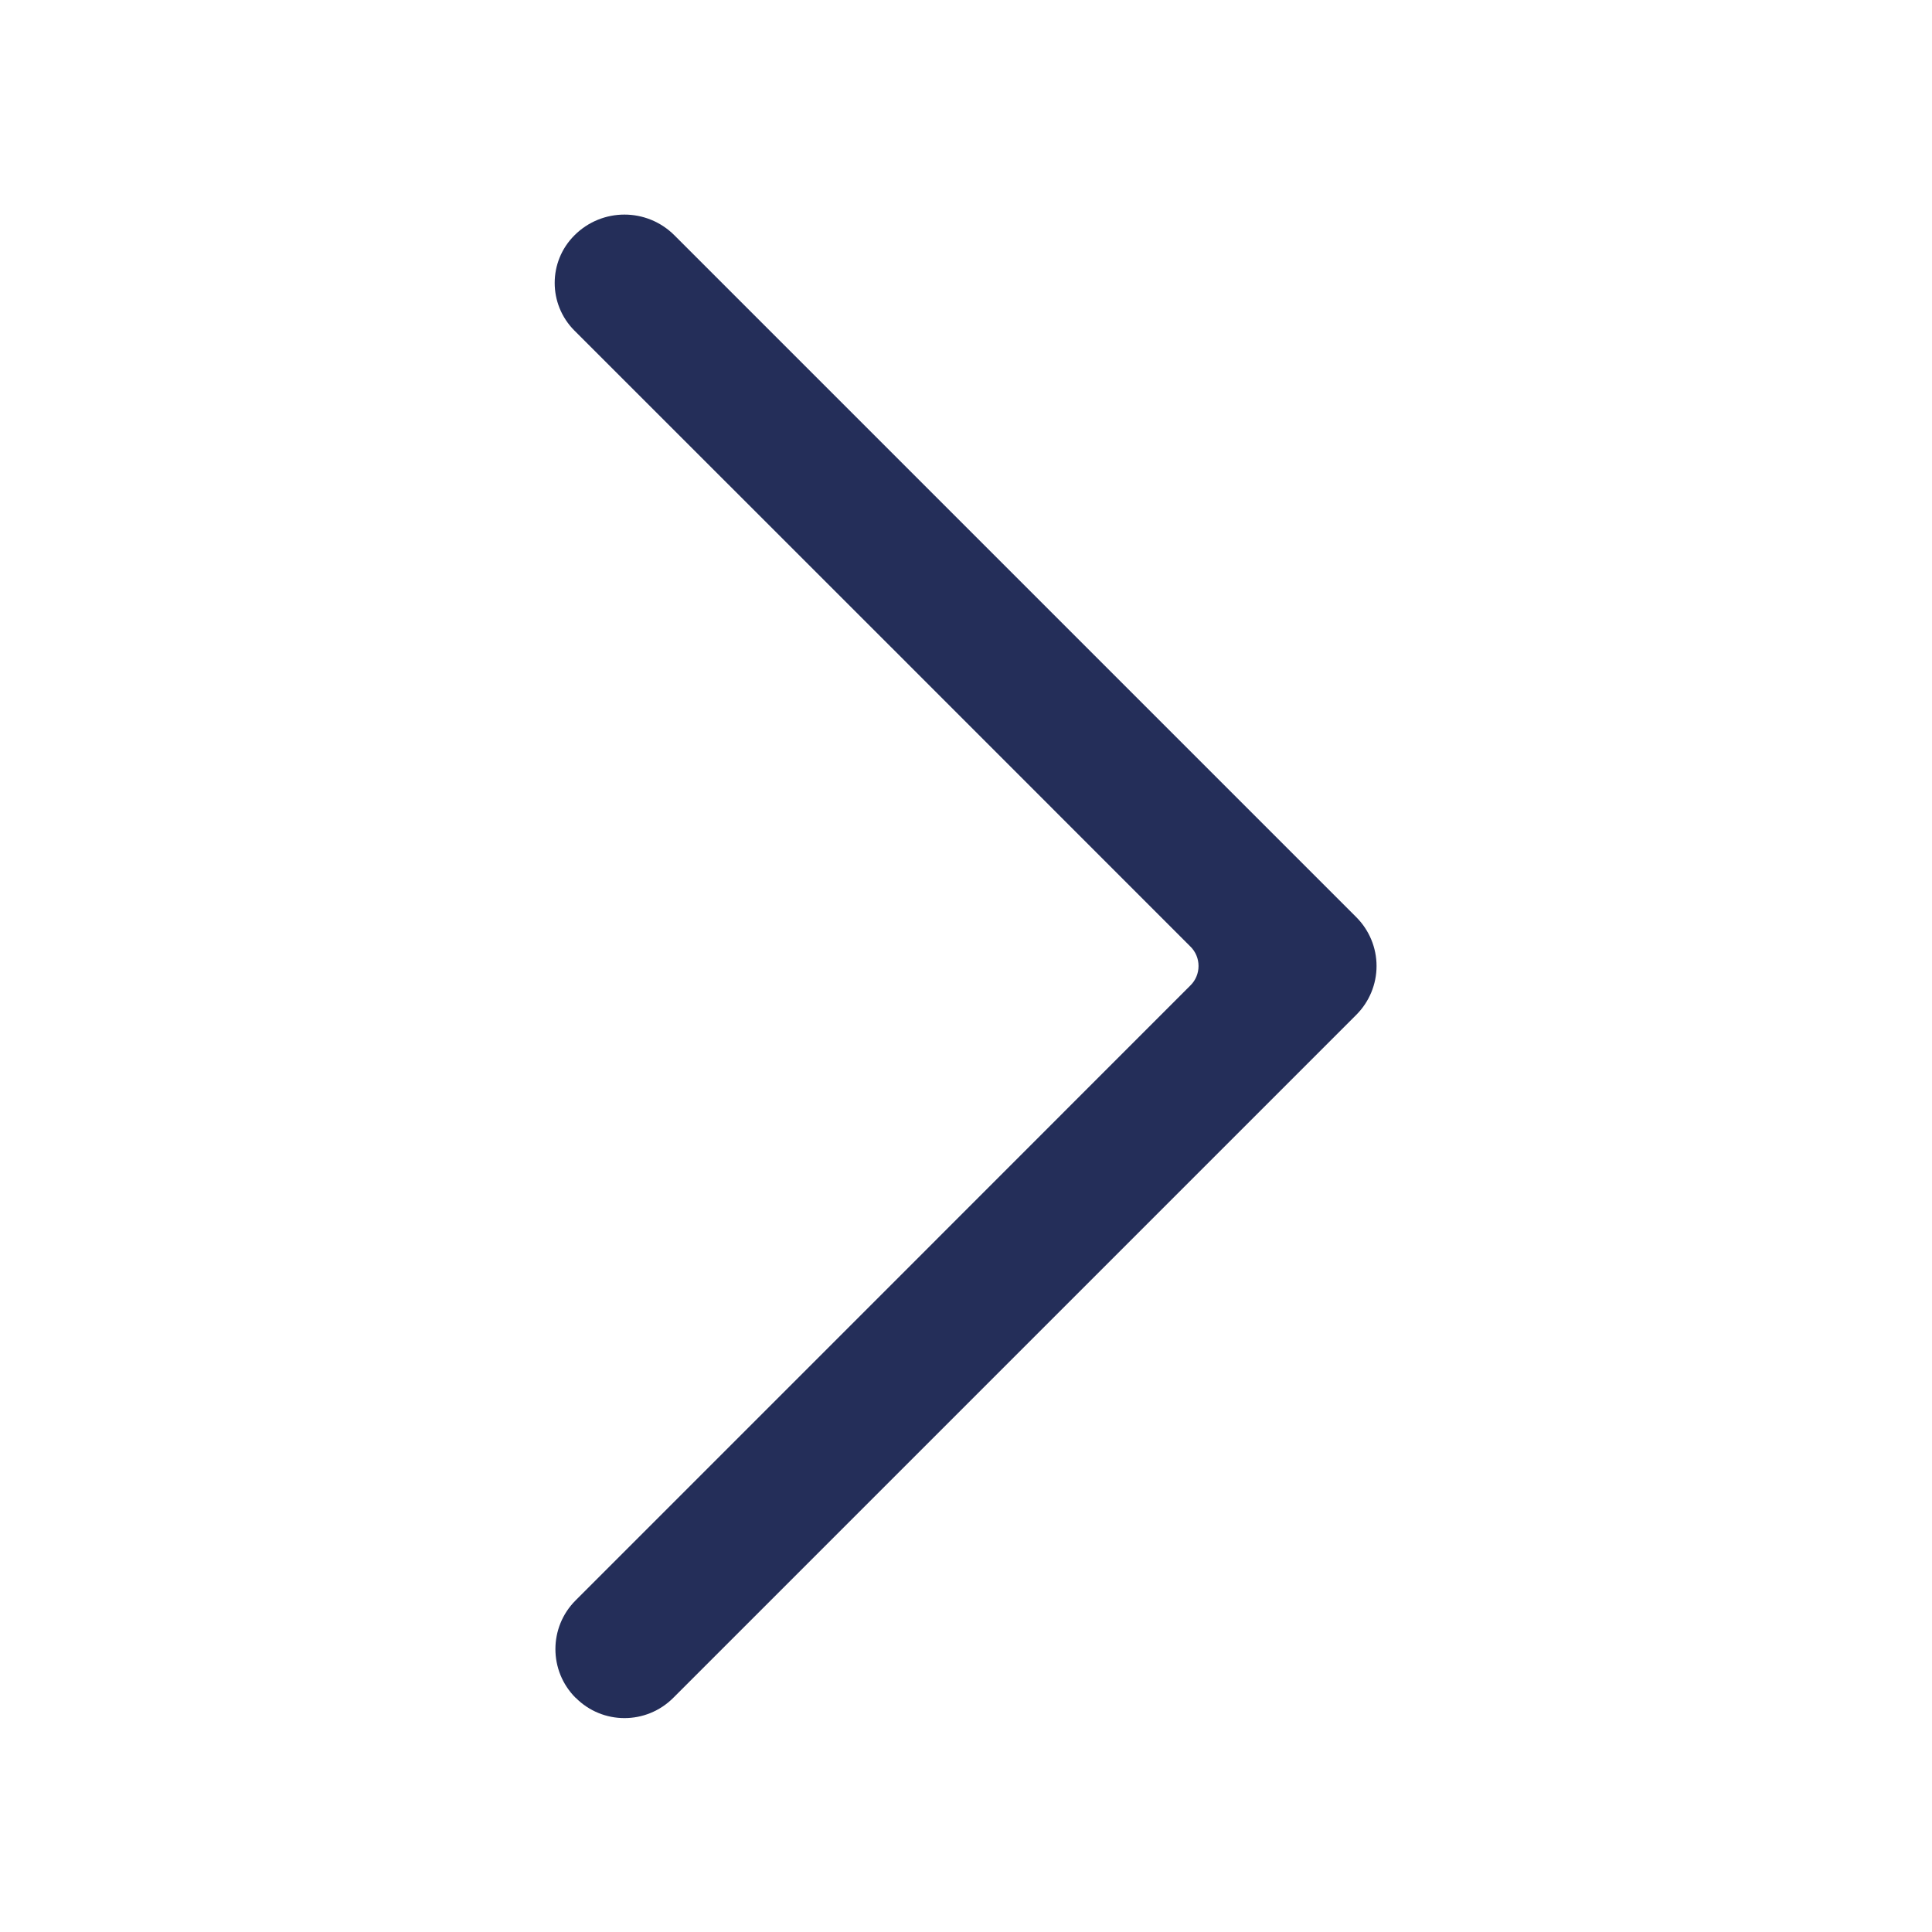 <svg width="14" height="14" viewBox="0 0 14 14" fill="none" xmlns="http://www.w3.org/2000/svg">
<path fill-rule="evenodd" clip-rule="evenodd" d="M9.475 6.293C9.475 6.293 9.652 6.47 9.828 6.646C9.922 6.74 9.975 6.867 9.975 7C9.975 7.133 9.922 7.26 9.828 7.354C9.652 7.53 9.475 7.707 9.475 7.707C9.475 7.707 6.011 11.171 4.879 12.303C4.683 12.499 4.367 12.499 4.172 12.303C4.171 12.303 4.171 12.303 4.171 12.303C3.976 12.108 3.976 11.792 4.171 11.597C5.166 10.602 7.965 7.803 8.626 7.141C8.664 7.104 8.685 7.053 8.685 7C8.685 6.947 8.664 6.896 8.626 6.859C7.963 6.195 5.15 3.382 4.162 2.395C3.972 2.204 3.972 1.896 4.162 1.706C4.163 1.706 4.163 1.705 4.163 1.705C4.363 1.505 4.687 1.505 4.887 1.705C6.028 2.846 9.475 6.293 9.475 6.293Z" fill="#242E59"/>
</svg>
